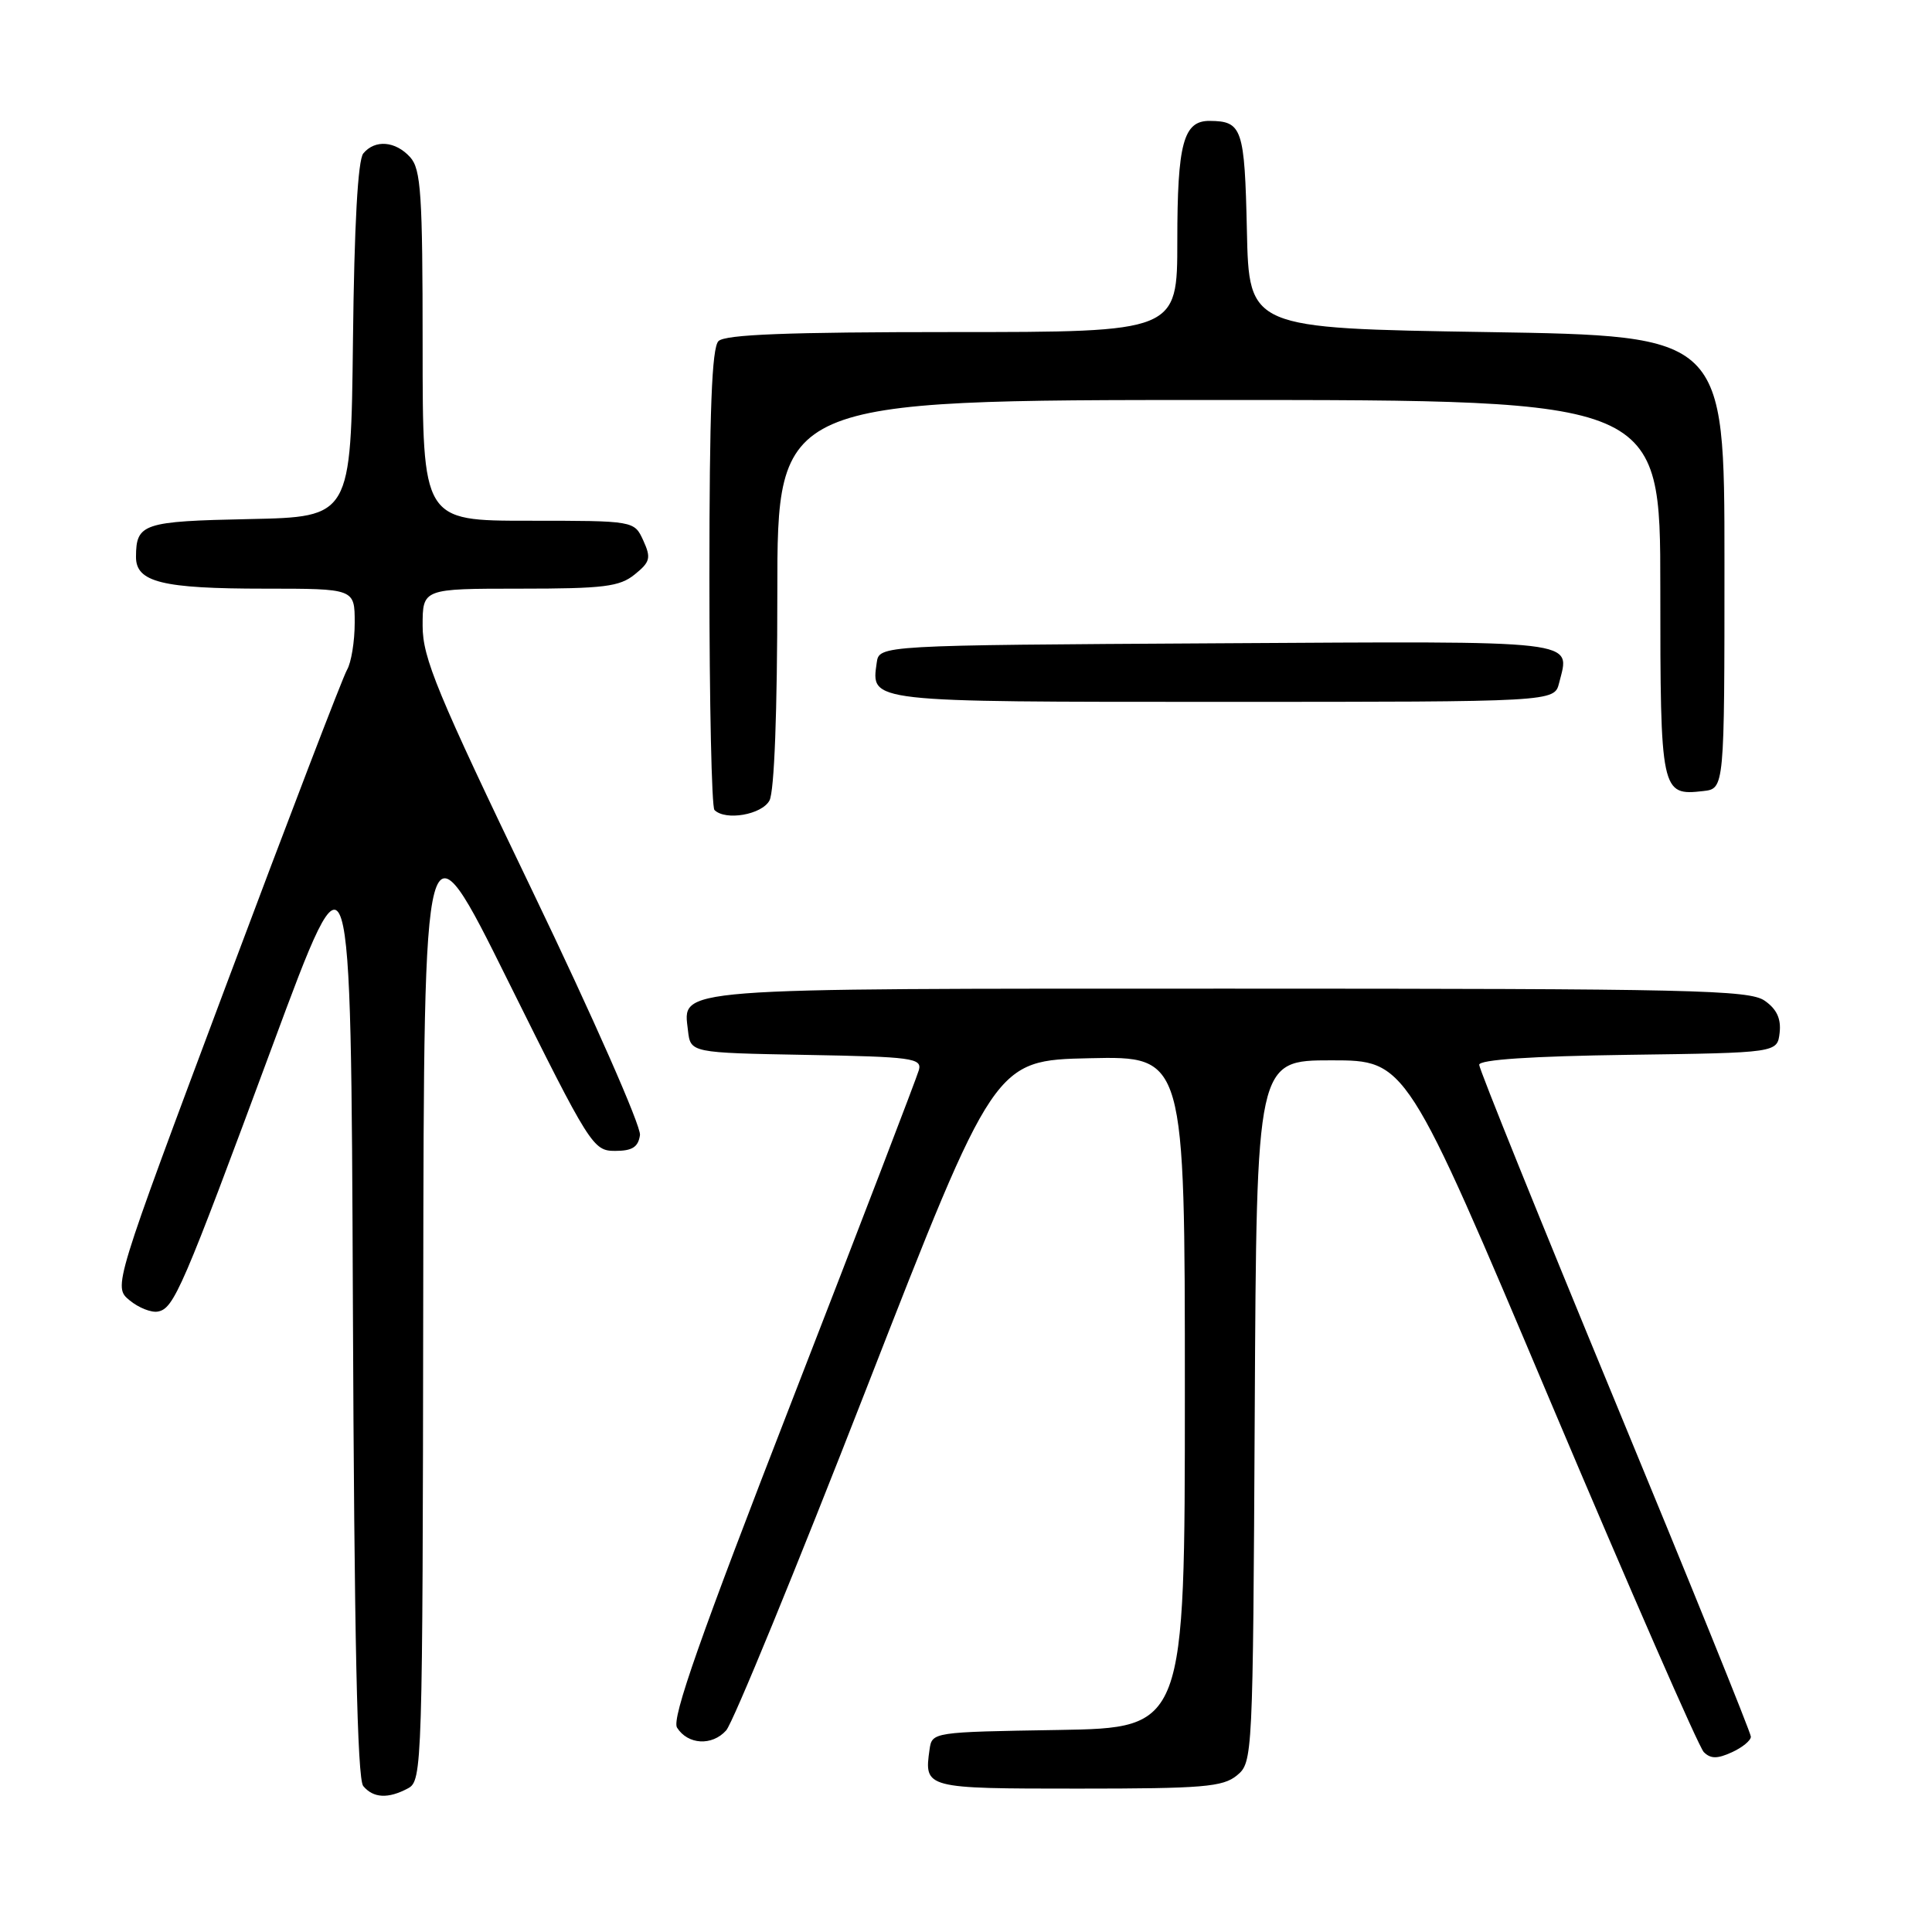 <?xml version="1.0" encoding="UTF-8" standalone="no"?>
<!DOCTYPE svg PUBLIC "-//W3C//DTD SVG 1.1//EN" "http://www.w3.org/Graphics/SVG/1.1/DTD/svg11.dtd" >
<svg xmlns="http://www.w3.org/2000/svg" xmlns:xlink="http://www.w3.org/1999/xlink" version="1.1" viewBox="0 0 256 256">
 <g >
 <path fill="currentColor"
d=" M 54.07 236.96 C 55.95 235.96 56.00 234.13 56.08 171.71 C 56.17 107.50 56.17 107.50 67.33 130.00 C 78.18 151.85 78.59 152.50 81.50 152.50 C 83.78 152.50 84.57 152.00 84.80 150.40 C 84.96 149.25 78.55 134.70 70.55 118.07 C 57.89 91.76 56.00 87.19 56.00 82.92 C 56.00 78.00 56.00 78.00 68.89 78.00 C 80.02 78.00 82.10 77.74 84.10 76.12 C 86.16 74.46 86.29 73.93 85.24 71.62 C 84.04 69.00 84.04 69.00 70.02 69.00 C 56.00 69.00 56.00 69.00 56.00 45.83 C 56.00 25.67 55.78 22.42 54.35 20.83 C 52.40 18.68 49.69 18.46 48.14 20.33 C 47.42 21.19 46.94 29.85 46.77 45.08 C 46.50 68.50 46.50 68.50 33.04 68.78 C 18.94 69.07 18.04 69.37 18.02 73.77 C 17.99 77.14 21.48 78.00 35.07 78.00 C 47.00 78.00 47.00 78.00 47.00 82.51 C 47.00 85.00 46.54 87.81 45.98 88.76 C 45.42 89.72 38.22 108.50 29.98 130.50 C 15.00 170.50 15.00 170.50 17.16 172.29 C 18.35 173.28 20.04 173.95 20.91 173.79 C 23.05 173.40 24.13 170.89 36.13 138.50 C 46.50 110.50 46.50 110.50 46.76 172.91 C 46.94 216.98 47.34 235.71 48.13 236.66 C 49.47 238.27 51.44 238.37 54.07 236.96 Z  M 163.90 235.25 C 165.99 233.52 166.02 233.00 166.26 187.00 C 166.50 140.50 166.50 140.50 176.42 140.50 C 186.34 140.50 186.34 140.50 205.45 185.73 C 215.97 210.61 225.10 231.50 225.76 232.16 C 226.66 233.06 227.55 233.07 229.47 232.19 C 230.86 231.56 232.00 230.63 232.00 230.12 C 232.00 229.62 223.90 209.61 214.00 185.67 C 204.10 161.72 196.00 141.66 196.00 141.09 C 196.00 140.41 202.88 139.95 215.75 139.77 C 235.50 139.50 235.50 139.50 235.81 136.85 C 236.02 134.99 235.43 133.71 233.83 132.60 C 231.80 131.17 224.16 131.00 162.97 131.00 C 88.26 131.00 90.51 130.83 91.16 136.55 C 91.50 139.50 91.50 139.50 106.86 139.78 C 120.83 140.03 122.18 140.21 121.76 141.78 C 121.50 142.72 113.97 162.36 105.01 185.42 C 92.77 216.92 88.97 227.73 89.71 228.92 C 91.14 231.19 94.35 231.38 96.22 229.29 C 97.11 228.31 105.47 207.93 114.80 184.00 C 131.77 140.50 131.77 140.50 144.38 140.22 C 157.00 139.94 157.00 139.94 157.00 184.45 C 157.00 228.95 157.00 228.95 140.25 229.23 C 123.58 229.50 123.50 229.51 123.17 231.82 C 122.44 236.97 122.56 237.00 142.86 237.00 C 159.40 237.00 162.04 236.78 163.90 235.25 Z  M 101.96 106.07 C 102.60 104.88 103.00 94.28 103.00 78.57 C 103.00 53.00 103.00 53.00 161.50 53.00 C 220.00 53.00 220.00 53.00 220.00 77.88 C 220.00 105.03 220.09 105.46 225.69 104.82 C 228.50 104.50 228.50 104.50 228.50 74.50 C 228.50 44.50 228.50 44.50 197.00 44.00 C 165.50 43.50 165.50 43.50 165.22 30.54 C 164.92 17.00 164.60 16.05 160.29 16.02 C 156.81 15.99 156.00 18.99 156.00 31.93 C 156.00 44.00 156.00 44.00 126.20 44.00 C 104.36 44.00 96.08 44.32 95.20 45.20 C 94.32 46.08 94.00 54.43 94.00 76.53 C 94.00 93.11 94.30 106.97 94.67 107.33 C 96.13 108.79 100.95 107.95 101.96 106.07 Z  M 206.59 90.50 C 208.04 84.72 210.07 84.96 161.28 85.24 C 116.50 85.50 116.50 85.50 116.17 87.81 C 115.43 93.07 114.79 93.00 162.10 93.00 C 205.96 93.00 205.96 93.00 206.59 90.50 Z "/>
</g>
</svg>